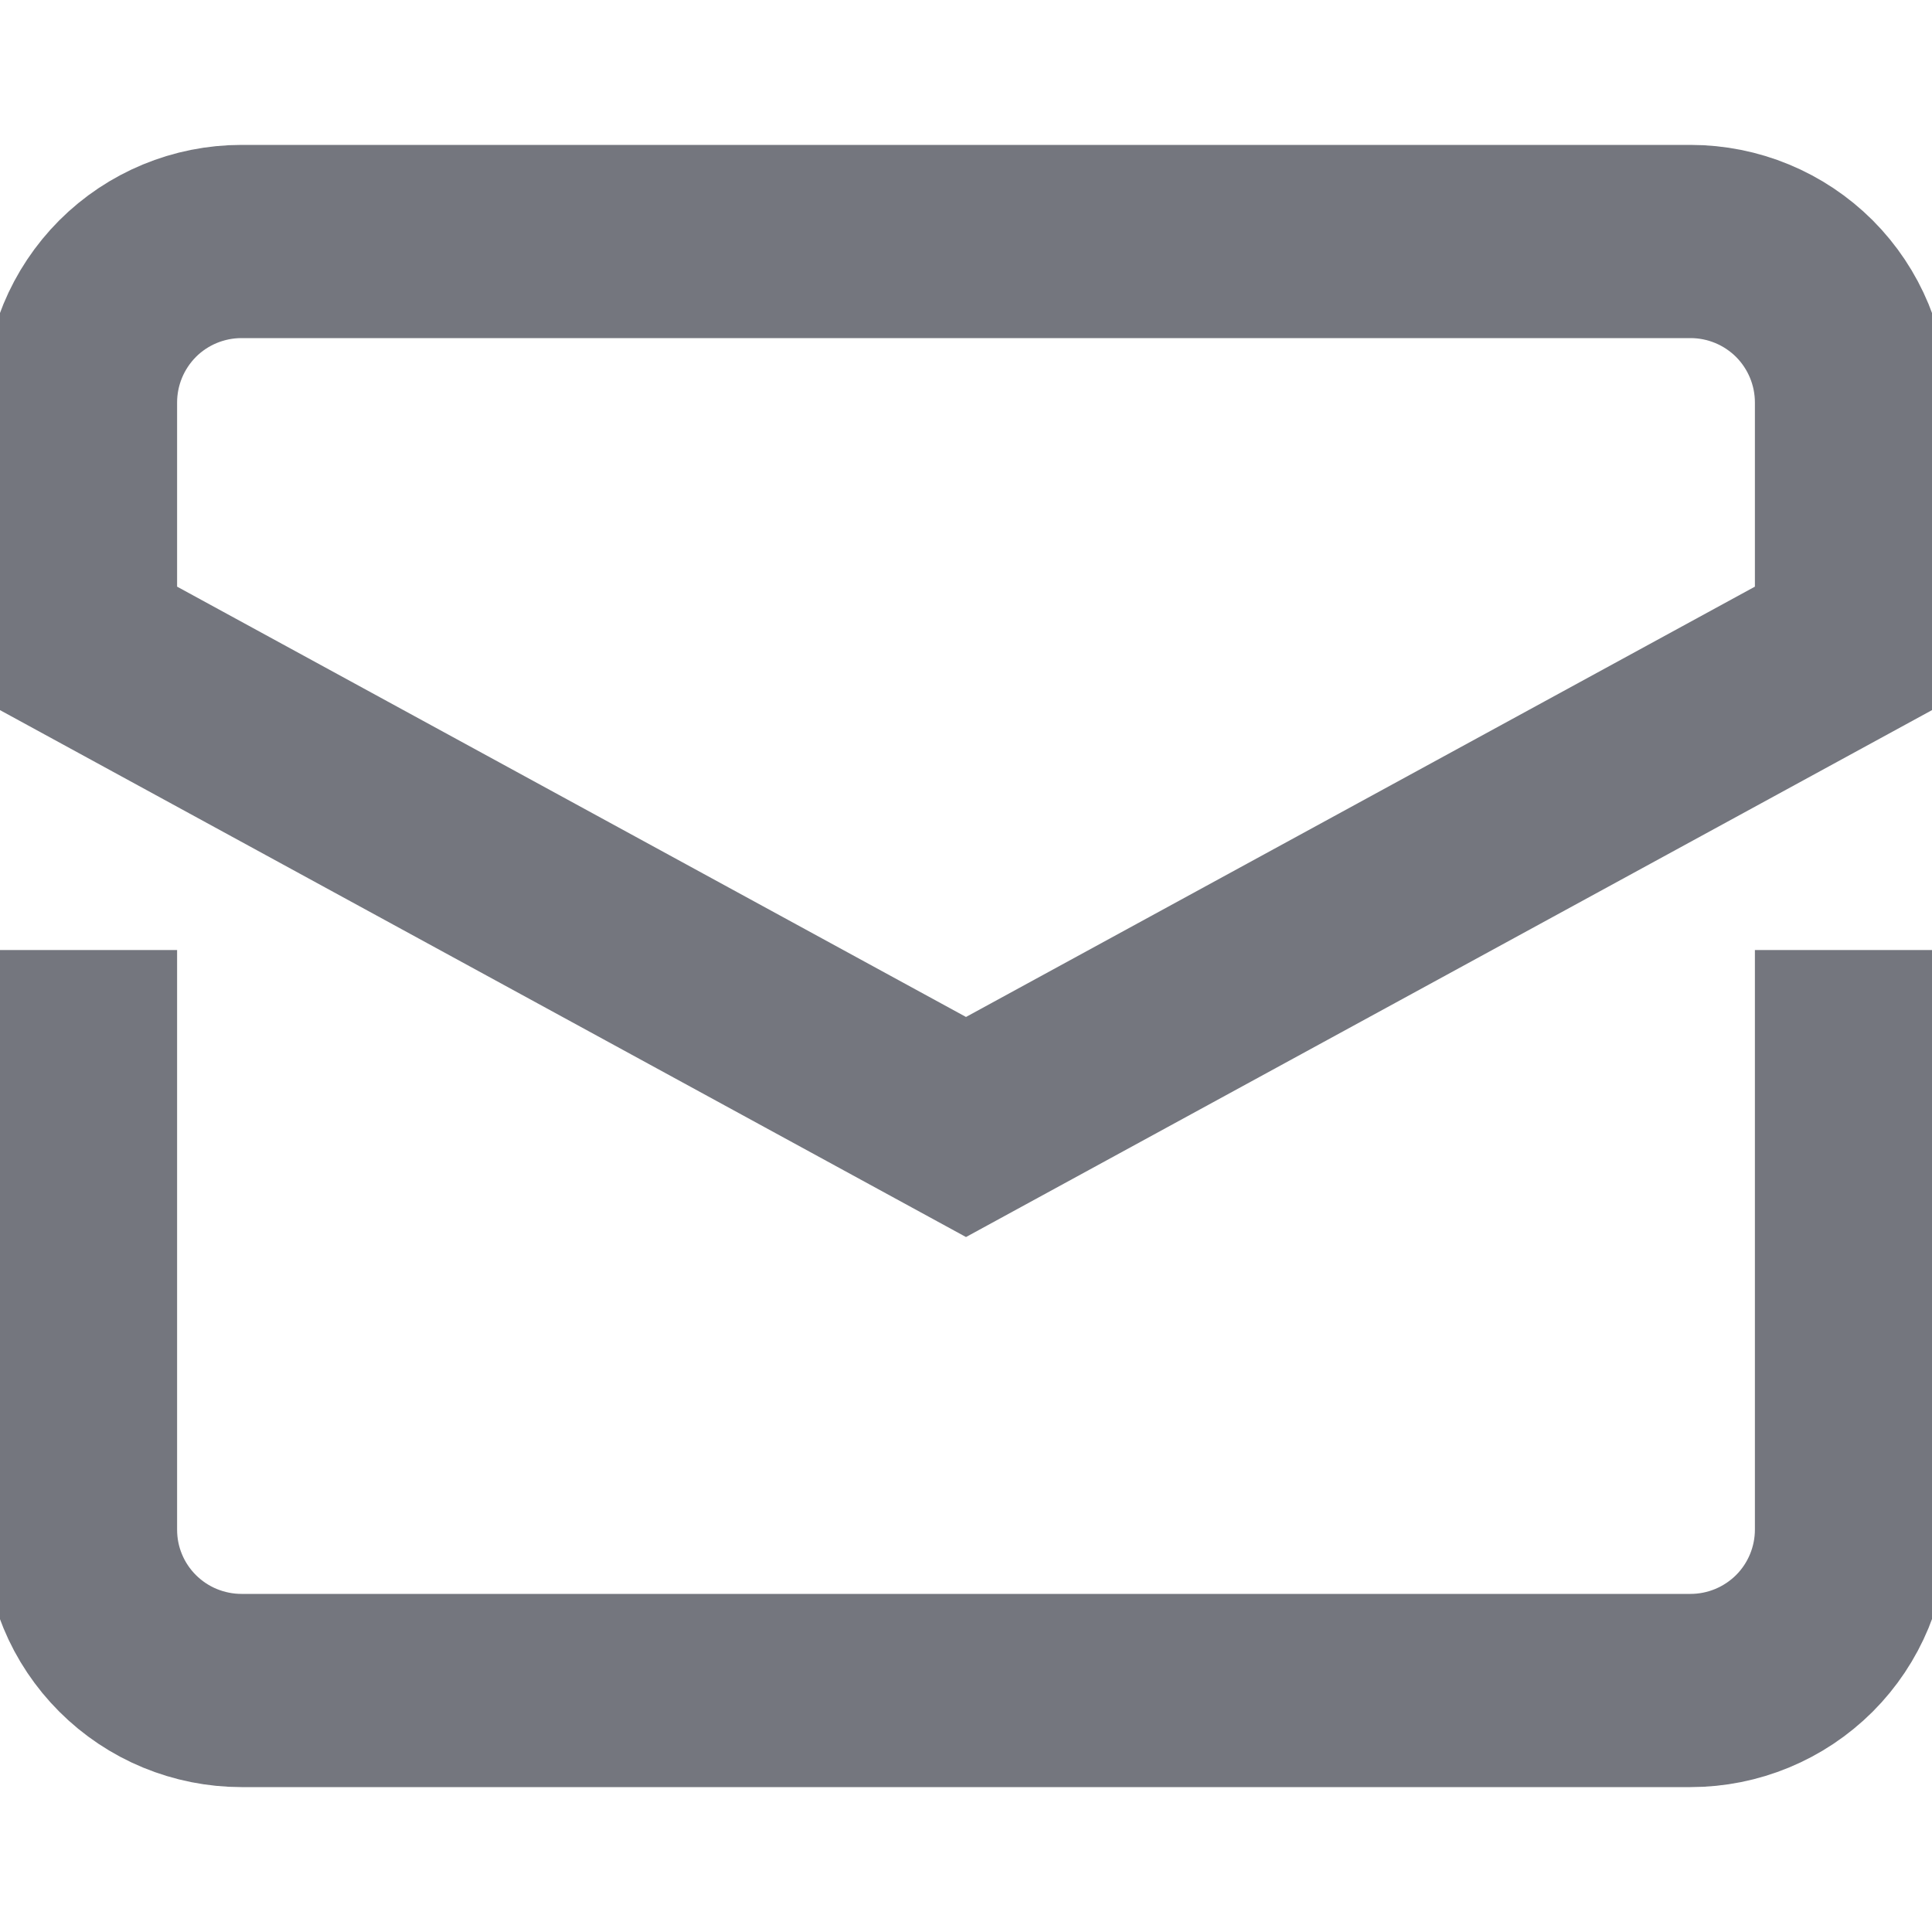 <svg width="18" height="18" viewBox="0 0 18 18" fill="none" xmlns="http://www.w3.org/2000/svg">
<g clip-path="url(#clip0_241_80)">
<g clip-path="url(#clip1_241_80)">
<path d="M17.25 9.751V14.251C17.25 14.648 17.092 15.03 16.811 15.311C16.529 15.592 16.148 15.75 15.75 15.75H2.25C2.053 15.75 1.858 15.711 1.676 15.636C1.494 15.561 1.328 15.45 1.189 15.311C1.05 15.172 0.939 15.007 0.864 14.825C0.788 14.643 0.75 14.448 0.75 14.251V9.751" stroke="#74767E" stroke-width="1.8" stroke-miterlimit="10" stroke-linecap="square"/>
<path d="M0.75 6V3.75C0.75 3.352 0.908 2.971 1.189 2.689C1.47 2.408 1.852 2.25 2.25 2.25H15.75C16.148 2.25 16.529 2.408 16.811 2.689C17.092 2.971 17.25 3.352 17.25 3.75V6L9 10.5L0.75 6Z" stroke="#74767E" stroke-width="1.8" stroke-miterlimit="10" stroke-linecap="square"/>
</g>
</g>
<defs>
<clipPath id="clip0_241_80">
<rect width="18" height="18" fill="white" transform="matrix(-1 0 0 1 18 0)"/>
</clipPath>
<clipPath id="clip1_241_80">
<rect width="18" height="16.2" fill="white" transform="matrix(-1 0 0 1 18 0.9)"/>
</clipPath>
</defs>
</svg>
